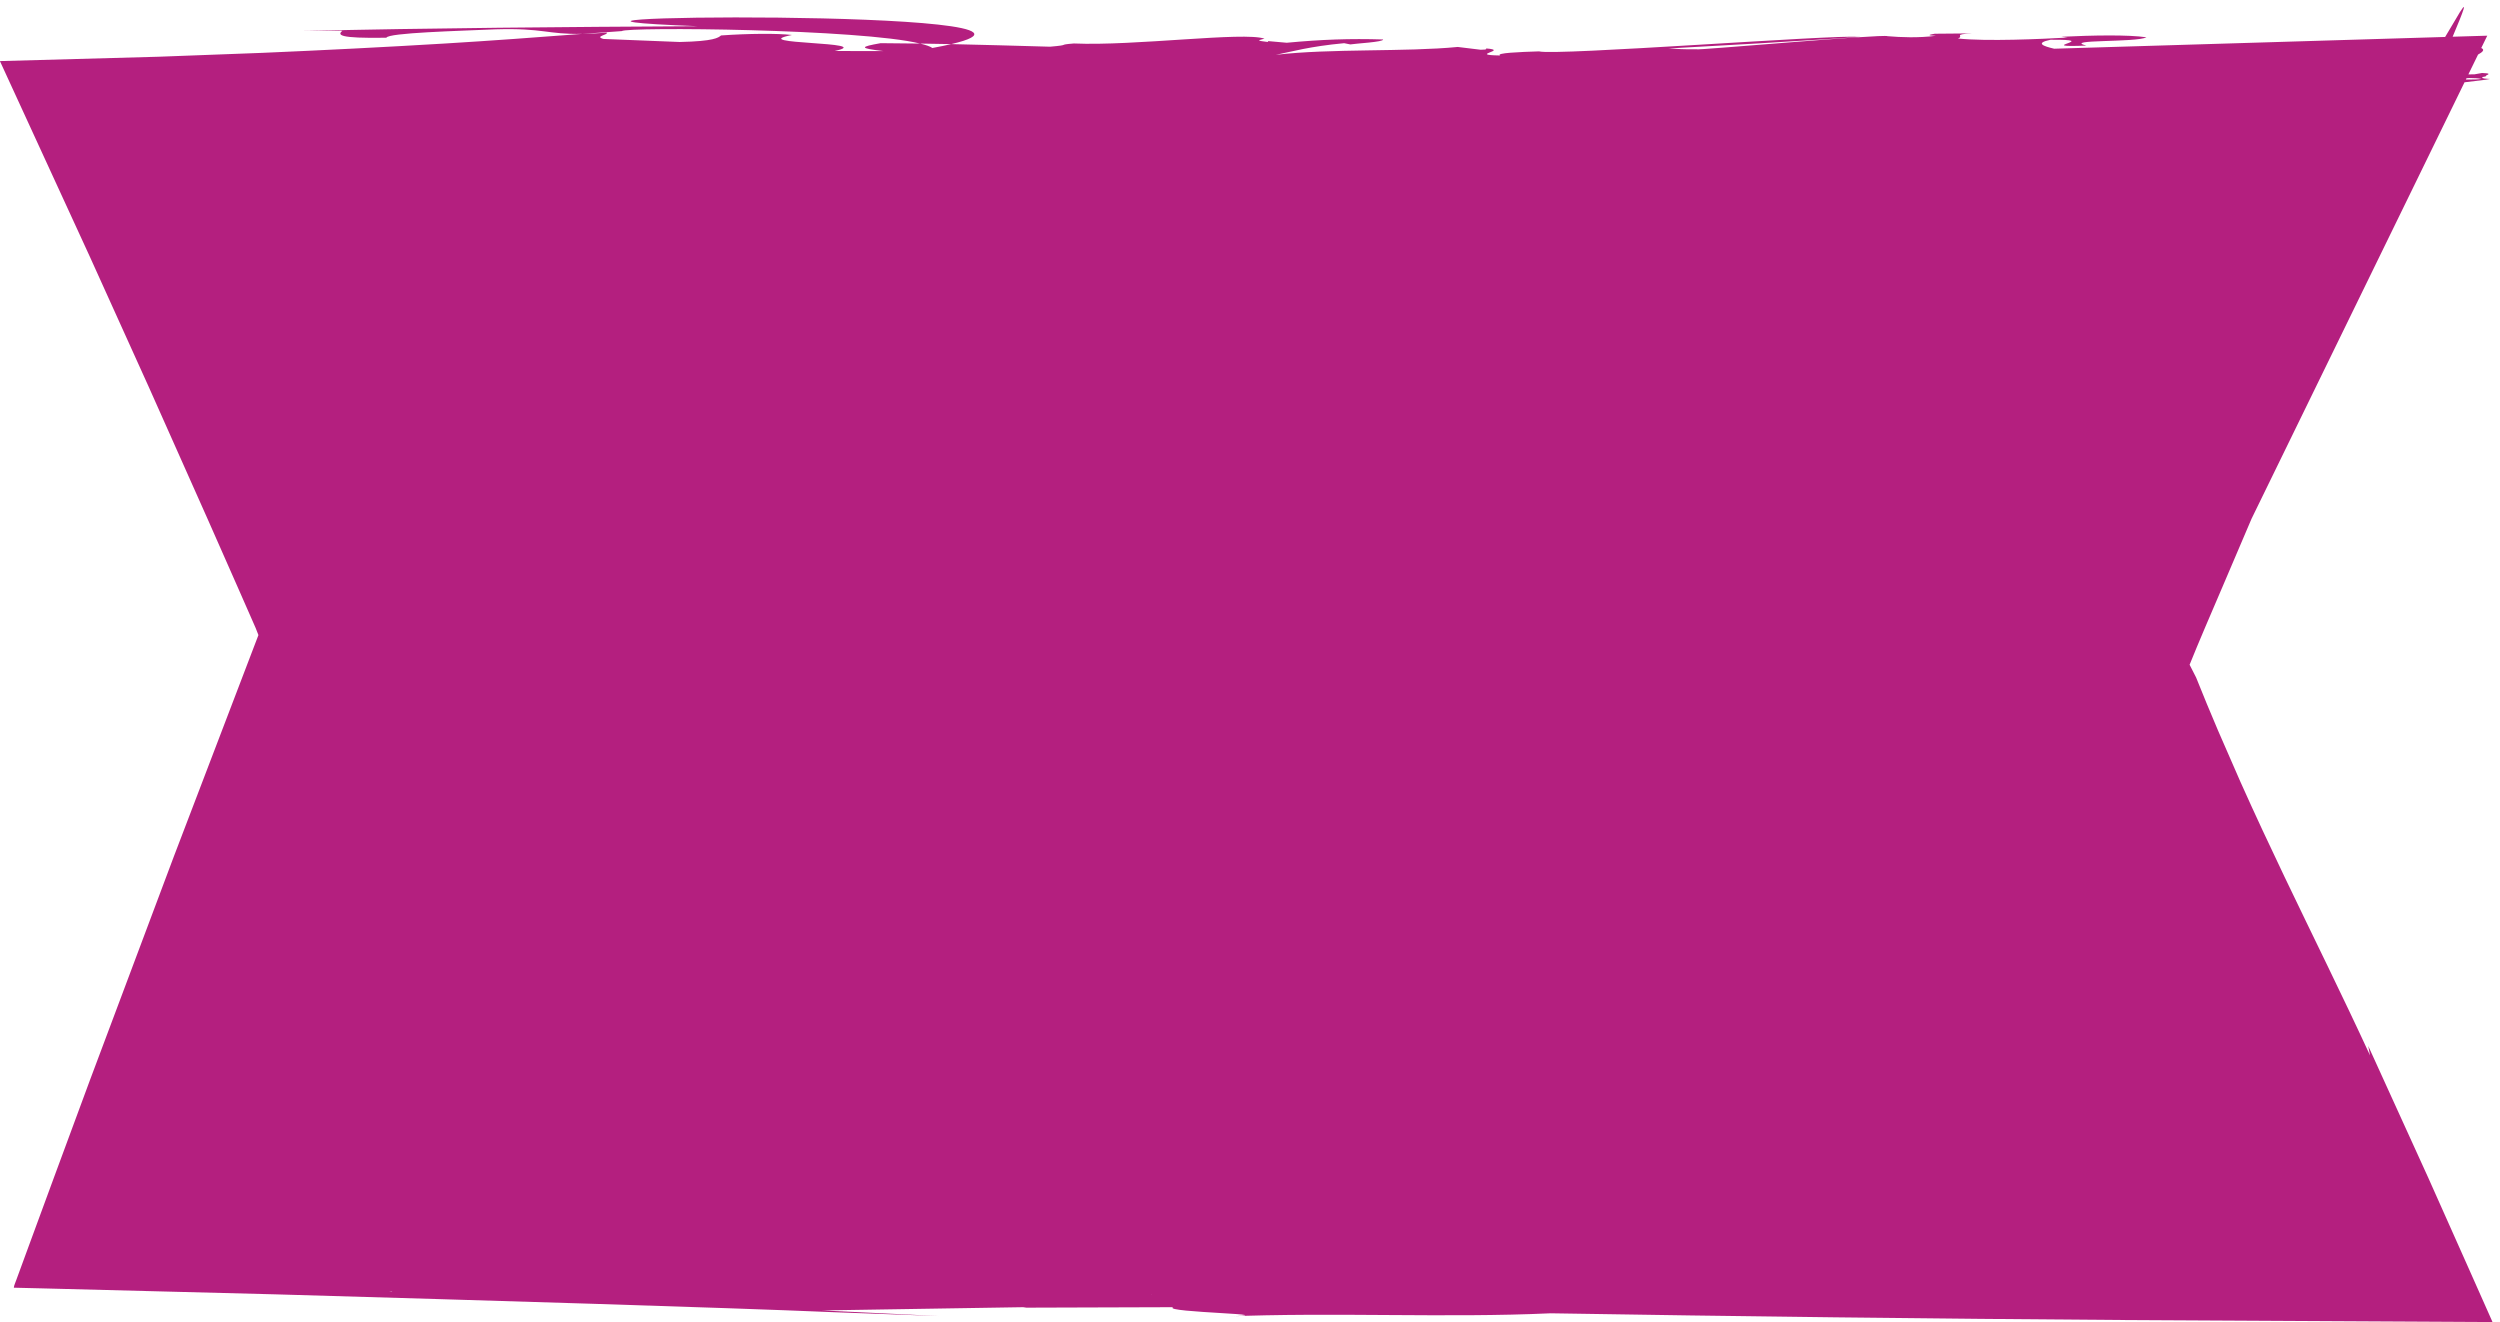 <svg
		xmlns="http://www.w3.org/2000/svg"
		xmlns:xlink="http://www.w3.org/1999/xlink"
		width="138px" height="73px">
	<path fill-rule="evenodd"  fill="rgb(180, 31, 127)"
		  d="M134.045,65.024 L136.266,70.004 L137.416,72.591 L137.561,72.917 C137.619,72.994 137.536,72.976 137.479,72.976 L137.307,72.975 L136.617,72.972 L135.230,72.964 C129.256,72.931 123.274,72.899 117.316,72.866 C106.573,72.794 95.917,72.664 85.593,72.494 C79.806,72.761 73.664,72.424 67.596,72.673 C71.463,72.553 64.125,72.453 64.755,72.157 L56.655,72.183 C56.604,72.174 56.534,72.165 56.477,72.157 C52.910,72.211 49.238,72.274 45.385,72.336 C48.605,72.491 48.605,72.491 51.825,72.646 C49.882,72.575 47.968,72.504 46.042,72.434 C39.405,72.157 27.287,71.796 15.209,71.448 C10.851,71.336 6.496,71.225 2.270,71.117 L1.265,71.093 L0.764,71.081 C0.765,70.961 0.864,70.775 0.910,70.626 C1.142,69.996 1.372,69.368 1.601,68.743 C2.059,67.500 2.512,66.268 2.959,65.050 C3.647,63.189 4.319,61.372 4.969,59.612 C6.835,54.638 8.456,50.317 9.591,47.292 C11.162,43.181 12.721,39.098 14.265,35.056 L14.164,34.798 L14.112,34.666 L13.929,34.249 L13.112,32.390 C12.565,31.152 12.021,29.919 11.478,28.689 C10.384,26.233 9.296,23.792 8.215,21.367 C7.121,18.948 6.034,16.545 4.955,14.160 C3.289,10.536 1.636,6.940 -0.004,3.372 C2.937,3.291 5.861,3.211 8.767,3.131 C10.678,3.059 12.578,2.989 14.466,2.918 C17.881,2.772 21.253,2.601 24.577,2.401 C27.130,2.247 29.639,2.060 32.145,1.870 C32.524,1.863 32.947,1.846 33.495,1.802 C33.590,1.925 32.788,2.004 33.309,2.150 C35.506,2.238 34.871,2.212 37.518,2.318 C39.418,2.278 39.652,2.081 39.801,1.957 C41.311,1.849 42.926,1.838 43.717,1.931 C41.024,2.464 48.512,2.286 46.070,2.816 L48.768,2.819 C47.386,2.660 47.474,2.586 48.611,2.383 C49.390,2.388 50.105,2.396 50.792,2.405 C51.098,2.481 51.350,2.561 51.466,2.649 C51.873,2.575 52.213,2.504 52.507,2.435 C54.268,2.472 55.927,2.522 57.960,2.578 C59.184,2.473 58.291,2.480 59.275,2.400 C62.621,2.547 68.644,1.742 69.800,2.134 C69.735,2.146 69.698,2.158 69.668,2.169 C69.440,2.230 69.373,2.245 70.005,2.321 C70.012,2.299 69.982,2.284 69.974,2.266 C70.256,2.291 70.669,2.328 71.025,2.360 C72.948,2.180 74.514,2.122 76.345,2.179 C76.393,2.320 74.809,2.402 74.536,2.452 L74.197,2.384 C72.274,2.563 71.291,2.854 70.427,3.026 C73.414,2.672 77.613,2.872 80.467,2.592 L81.731,2.746 C82.149,2.742 82.011,2.697 82.040,2.674 C83.354,2.780 80.966,3.032 82.808,3.063 C82.550,2.926 83.864,2.869 84.953,2.836 C85.873,3.083 101.263,1.908 102.522,2.036 C103.494,1.993 100.431,2.194 97.144,2.391 C95.499,2.484 93.799,2.580 92.521,2.652 C92.367,2.660 92.241,2.666 92.100,2.673 C92.533,2.698 92.980,2.735 93.681,2.718 C93.352,2.813 103.971,1.863 104.196,1.998 C104.938,2.061 105.903,2.099 106.863,1.976 C106.274,1.958 106.540,1.910 106.798,1.862 L108.840,1.844 C107.751,1.900 108.453,1.985 108.078,2.125 C109.686,2.294 112.651,2.154 114.132,2.074 L113.794,2.030 C115.475,1.948 117.486,1.908 118.482,2.059 C117.922,2.356 113.819,2.167 115.168,2.517 C112.054,2.637 116.180,2.168 113.186,2.195 C112.319,2.379 112.787,2.549 113.391,2.689 L134.972,2.040 C135.142,1.750 135.322,1.447 135.525,1.112 C136.382,-0.375 135.952,0.680 135.386,2.027 L137.297,1.970 L136.965,2.650 C137.174,2.741 137.052,2.869 136.788,3.013 L136.254,4.106 C136.350,4.108 136.476,4.105 136.585,4.104 L137.010,4.029 C137.502,4.043 137.391,4.102 137.232,4.165 C137.272,4.201 137.198,4.227 137.051,4.248 C136.976,4.294 136.994,4.334 137.347,4.353 C137.669,4.349 137.053,4.427 136.041,4.543 L124.287,28.631 C123.787,29.803 123.273,31.008 122.753,32.225 C122.076,33.804 121.352,35.482 120.866,36.693 C120.994,36.945 121.111,37.174 121.226,37.400 C121.424,37.887 121.619,38.366 121.810,38.837 C122.022,39.341 122.231,39.838 122.436,40.327 C122.861,41.299 123.272,42.241 123.673,43.161 C124.493,44.992 125.300,46.716 126.100,48.389 C127.699,51.734 129.265,54.876 130.826,58.260 L130.727,57.736 C131.830,60.158 132.936,62.588 134.045,65.024 ZM63.556,71.435 C63.575,71.435 63.597,71.435 63.616,71.436 L63.514,71.431 C63.530,71.432 63.540,71.434 63.556,71.435 ZM21.620,71.287 C21.638,71.280 21.629,71.275 21.653,71.268 C21.426,71.275 21.427,71.281 21.620,71.287 ZM136.976,4.356 C136.791,4.321 136.568,4.308 136.319,4.307 C136.263,4.311 136.209,4.314 136.151,4.317 L136.115,4.391 C136.441,4.392 136.792,4.392 136.976,4.356 ZM34.320,1.717 C33.604,1.775 32.865,1.815 32.145,1.870 C30.186,1.906 30.023,1.539 27.354,1.619 C25.359,1.707 21.418,1.807 21.328,2.083 C18.638,2.126 18.634,1.926 18.897,1.697 L16.711,1.711 C23.781,1.544 31.217,1.487 38.545,1.447 C23.117,0.864 61.074,0.438 52.507,2.435 C51.952,2.424 51.382,2.414 50.792,2.405 C47.532,1.597 34.603,1.474 34.320,1.717 Z"/>
</svg>